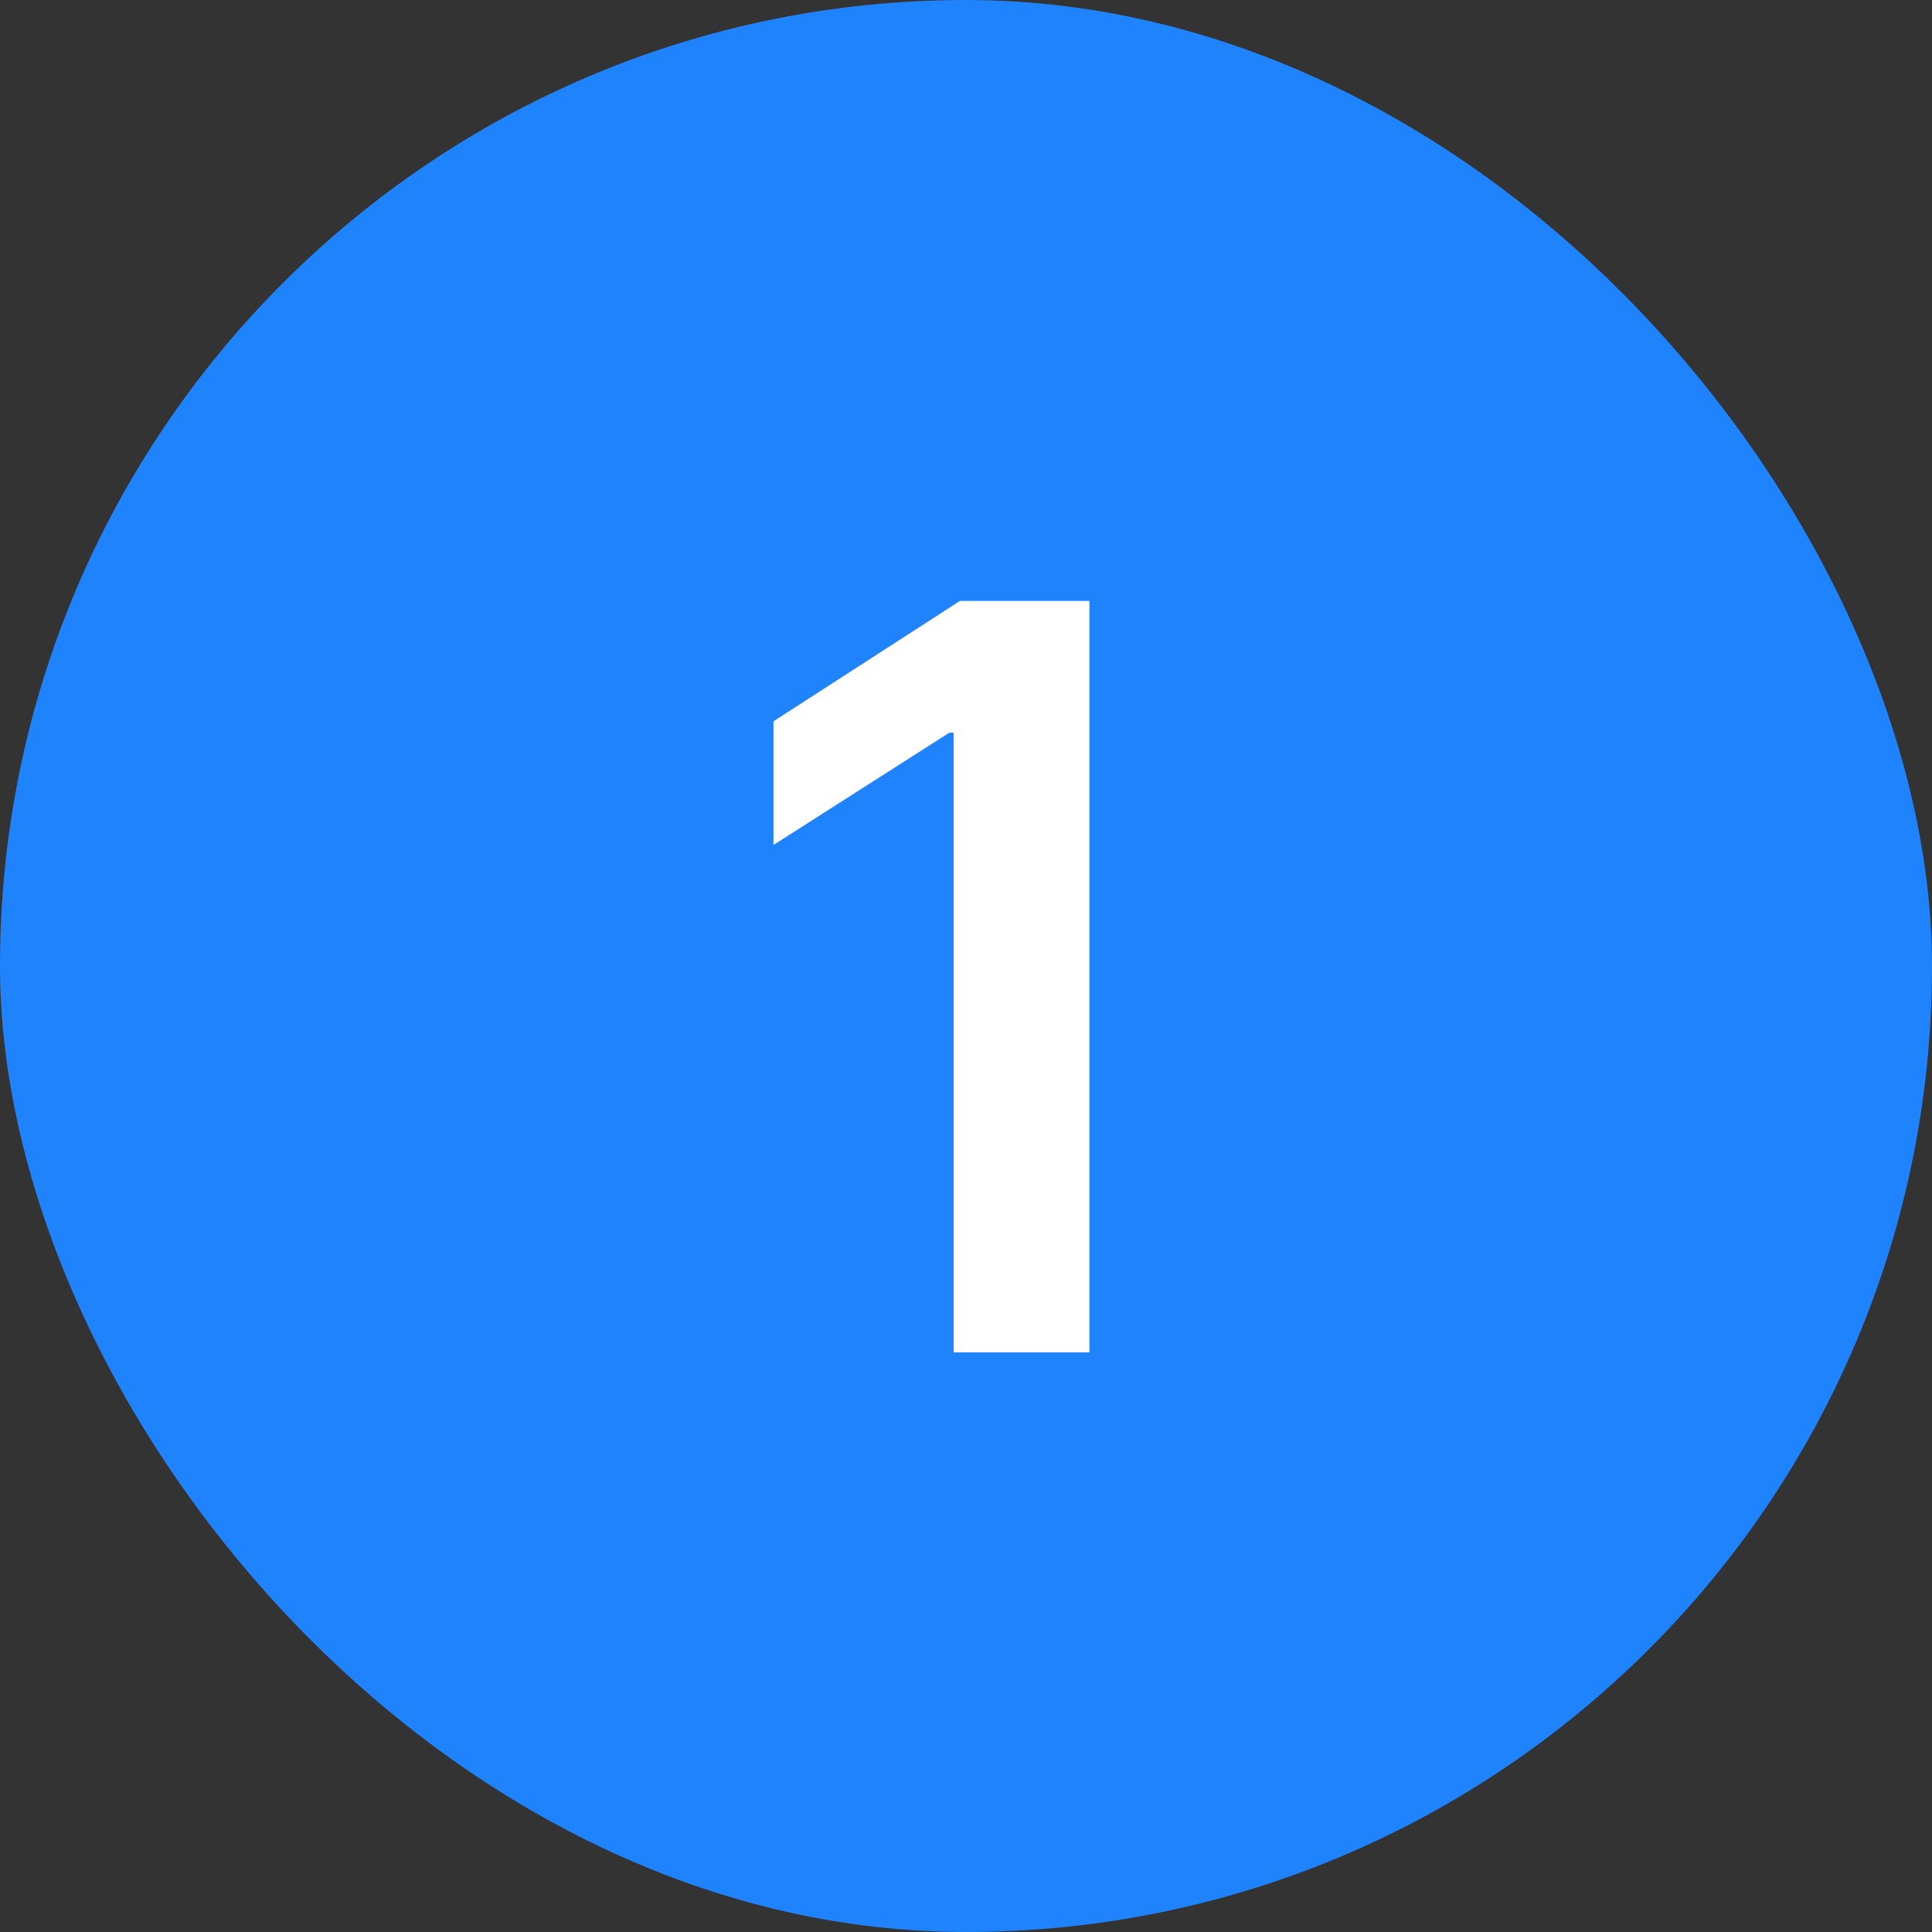 <svg width="20" height="20" viewBox="0 0 20 20" fill="none" xmlns="http://www.w3.org/2000/svg">
<rect x="0" y="0" width="20" height="20" fill="#333333" stroke="none"/>
<rect width="20" height="20" rx="10" fill="#2083FE"/>
<path d="M11.278 6.221V14H9.872V7.585H9.827L8.007 8.747V7.467L9.937 6.221H11.278Z" fill="white"/>
</svg>
